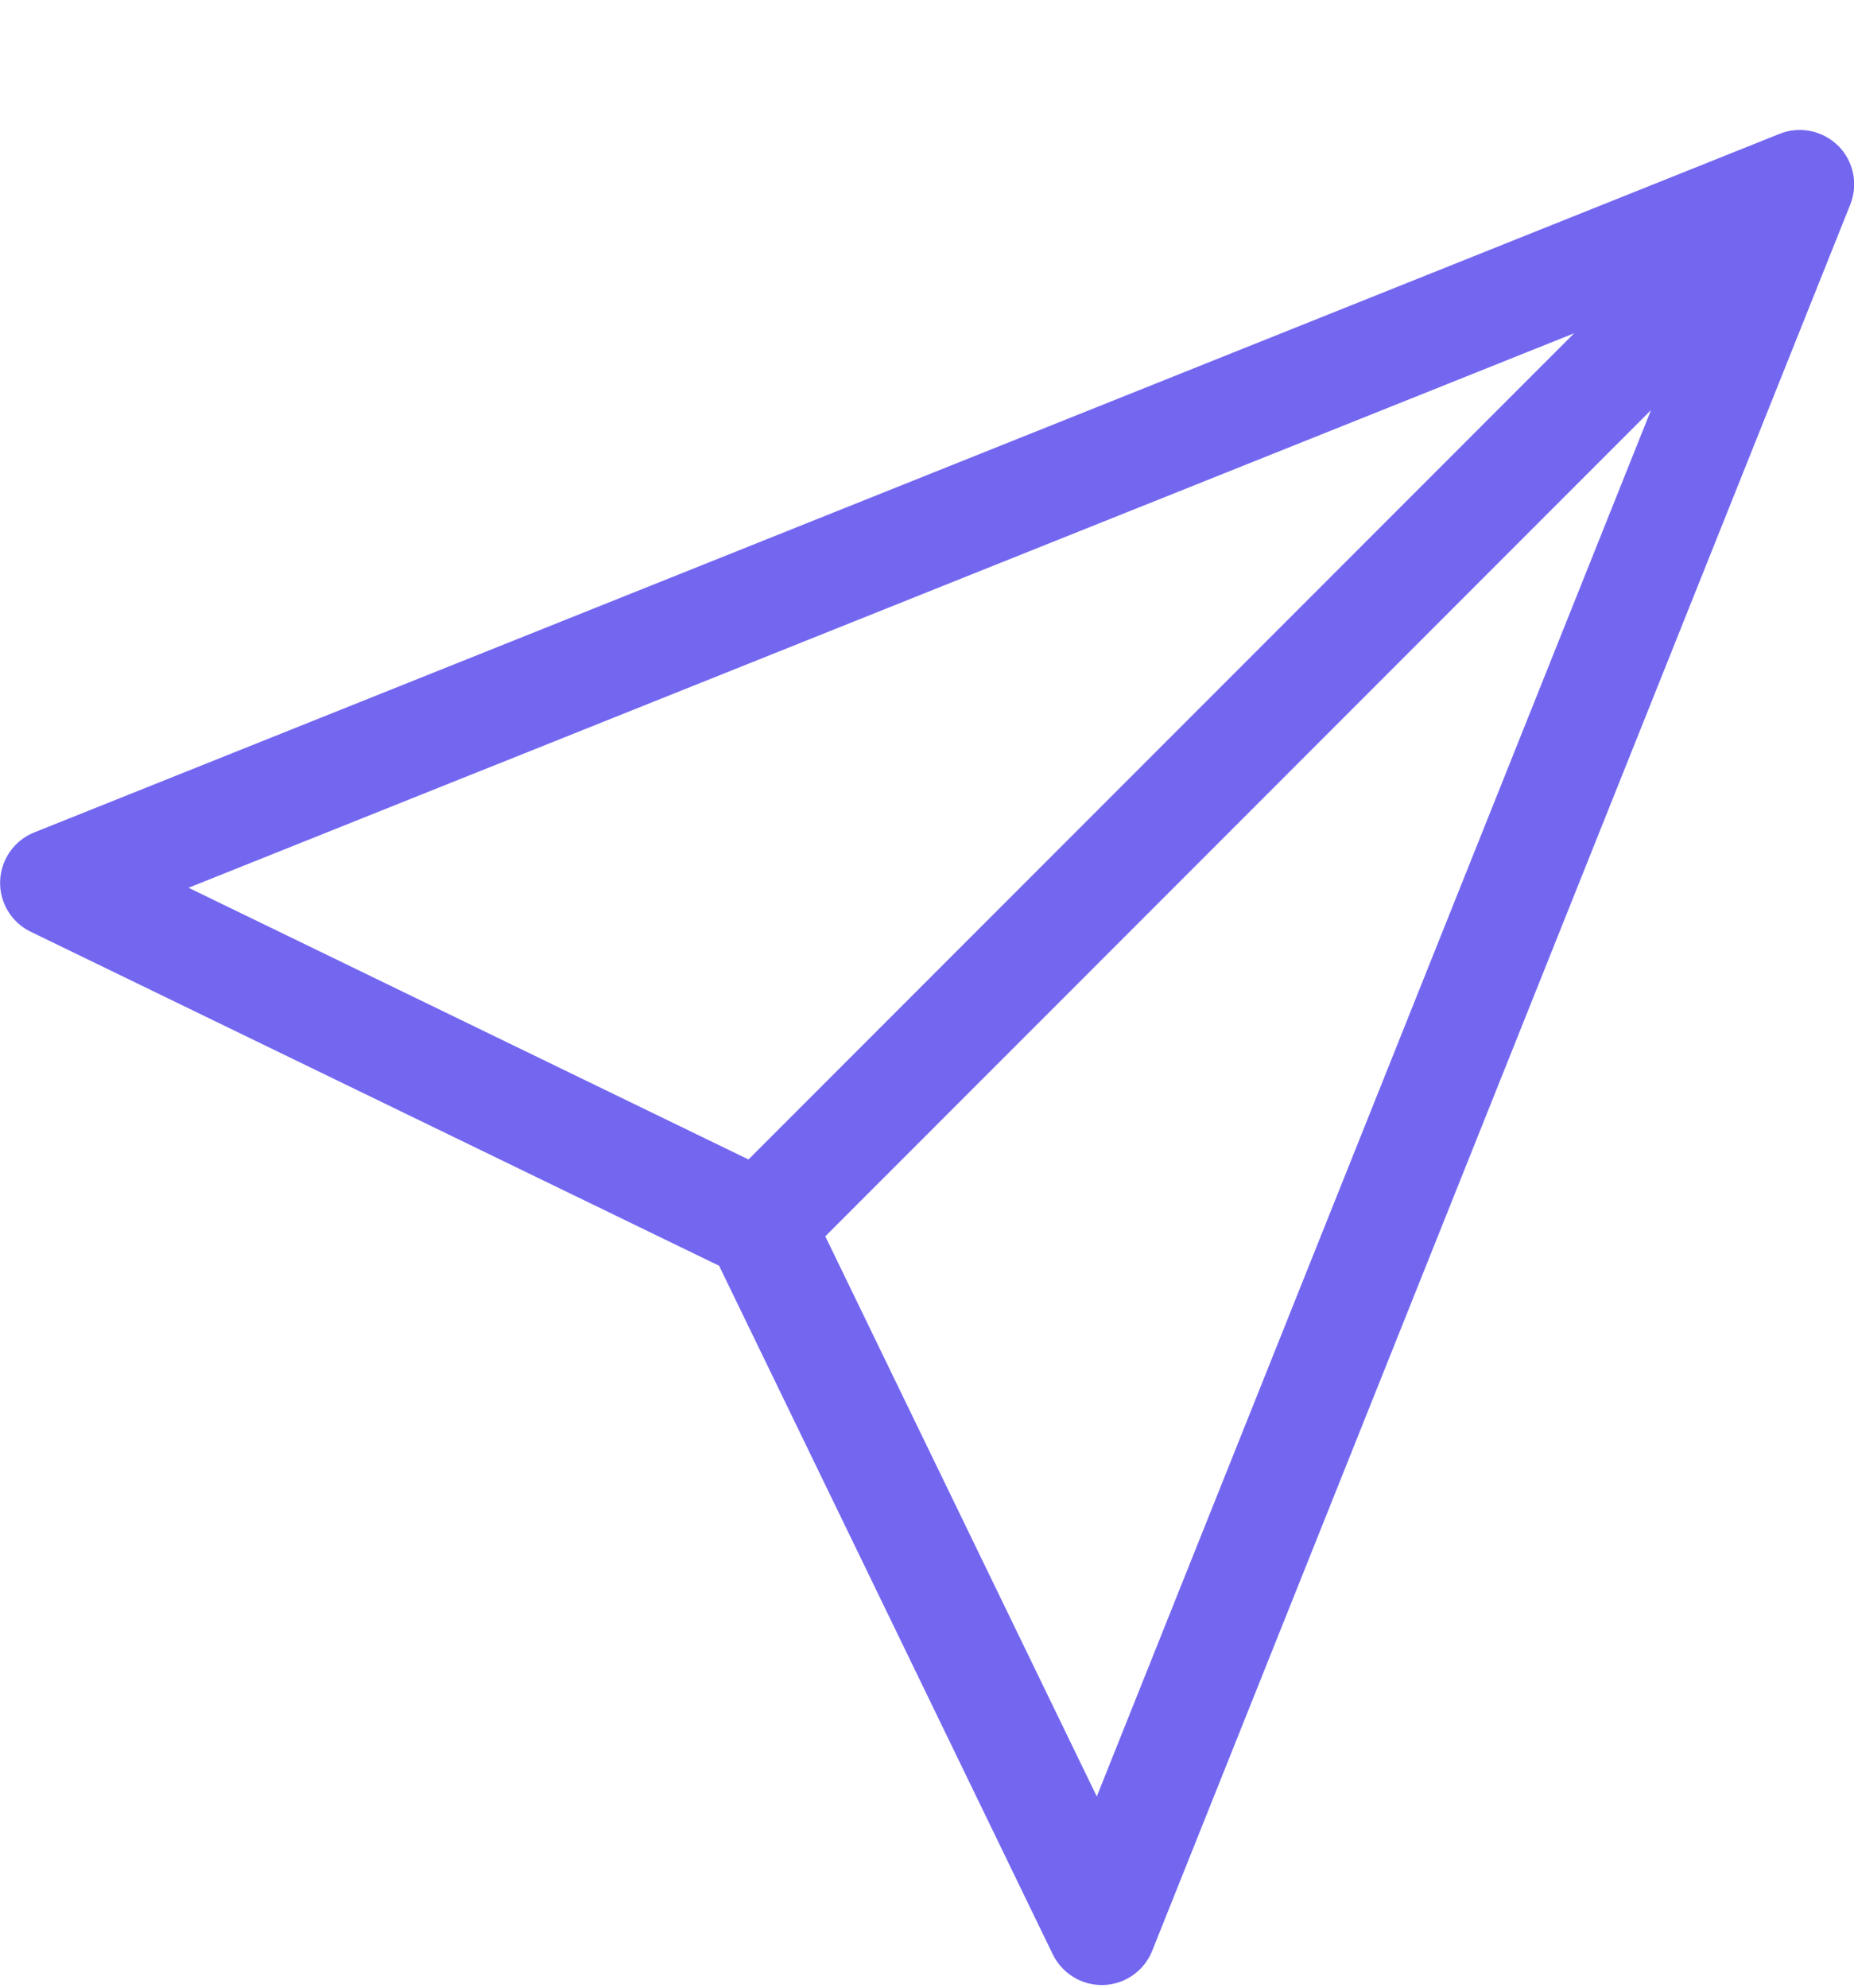 <svg xmlns="http://www.w3.org/2000/svg" width="14" height="15" fill="none" viewBox="0 0 14 15">
    <g clip-path="url(#clip0)">
        <path fill="#7367F0" d="M13.88 1.1c-.116-.115-.29-.151-.442-.09L.258 6.282c-.15.06-.251.204-.257.366-.006.162.085.313.23.383L5.43 9.552l2.52 5.197c.07.142.213.231.37.231h.014c.162-.006.306-.107.366-.257l5.272-13.18c.061-.152.025-.326-.09-.442zM1.425 6.699l10.462-4.184-6.235 6.235-4.227-2.05zm6.857 6.858l-2.05-4.227 6.235-6.235-4.185 10.462z"/>
    </g>
    <defs>
        <clipPath id="clip0">
            <path fill="#fff" d="M0 0H14V14H0z" transform="translate(0 .98)"/>
        </clipPath>
    </defs>
</svg>
